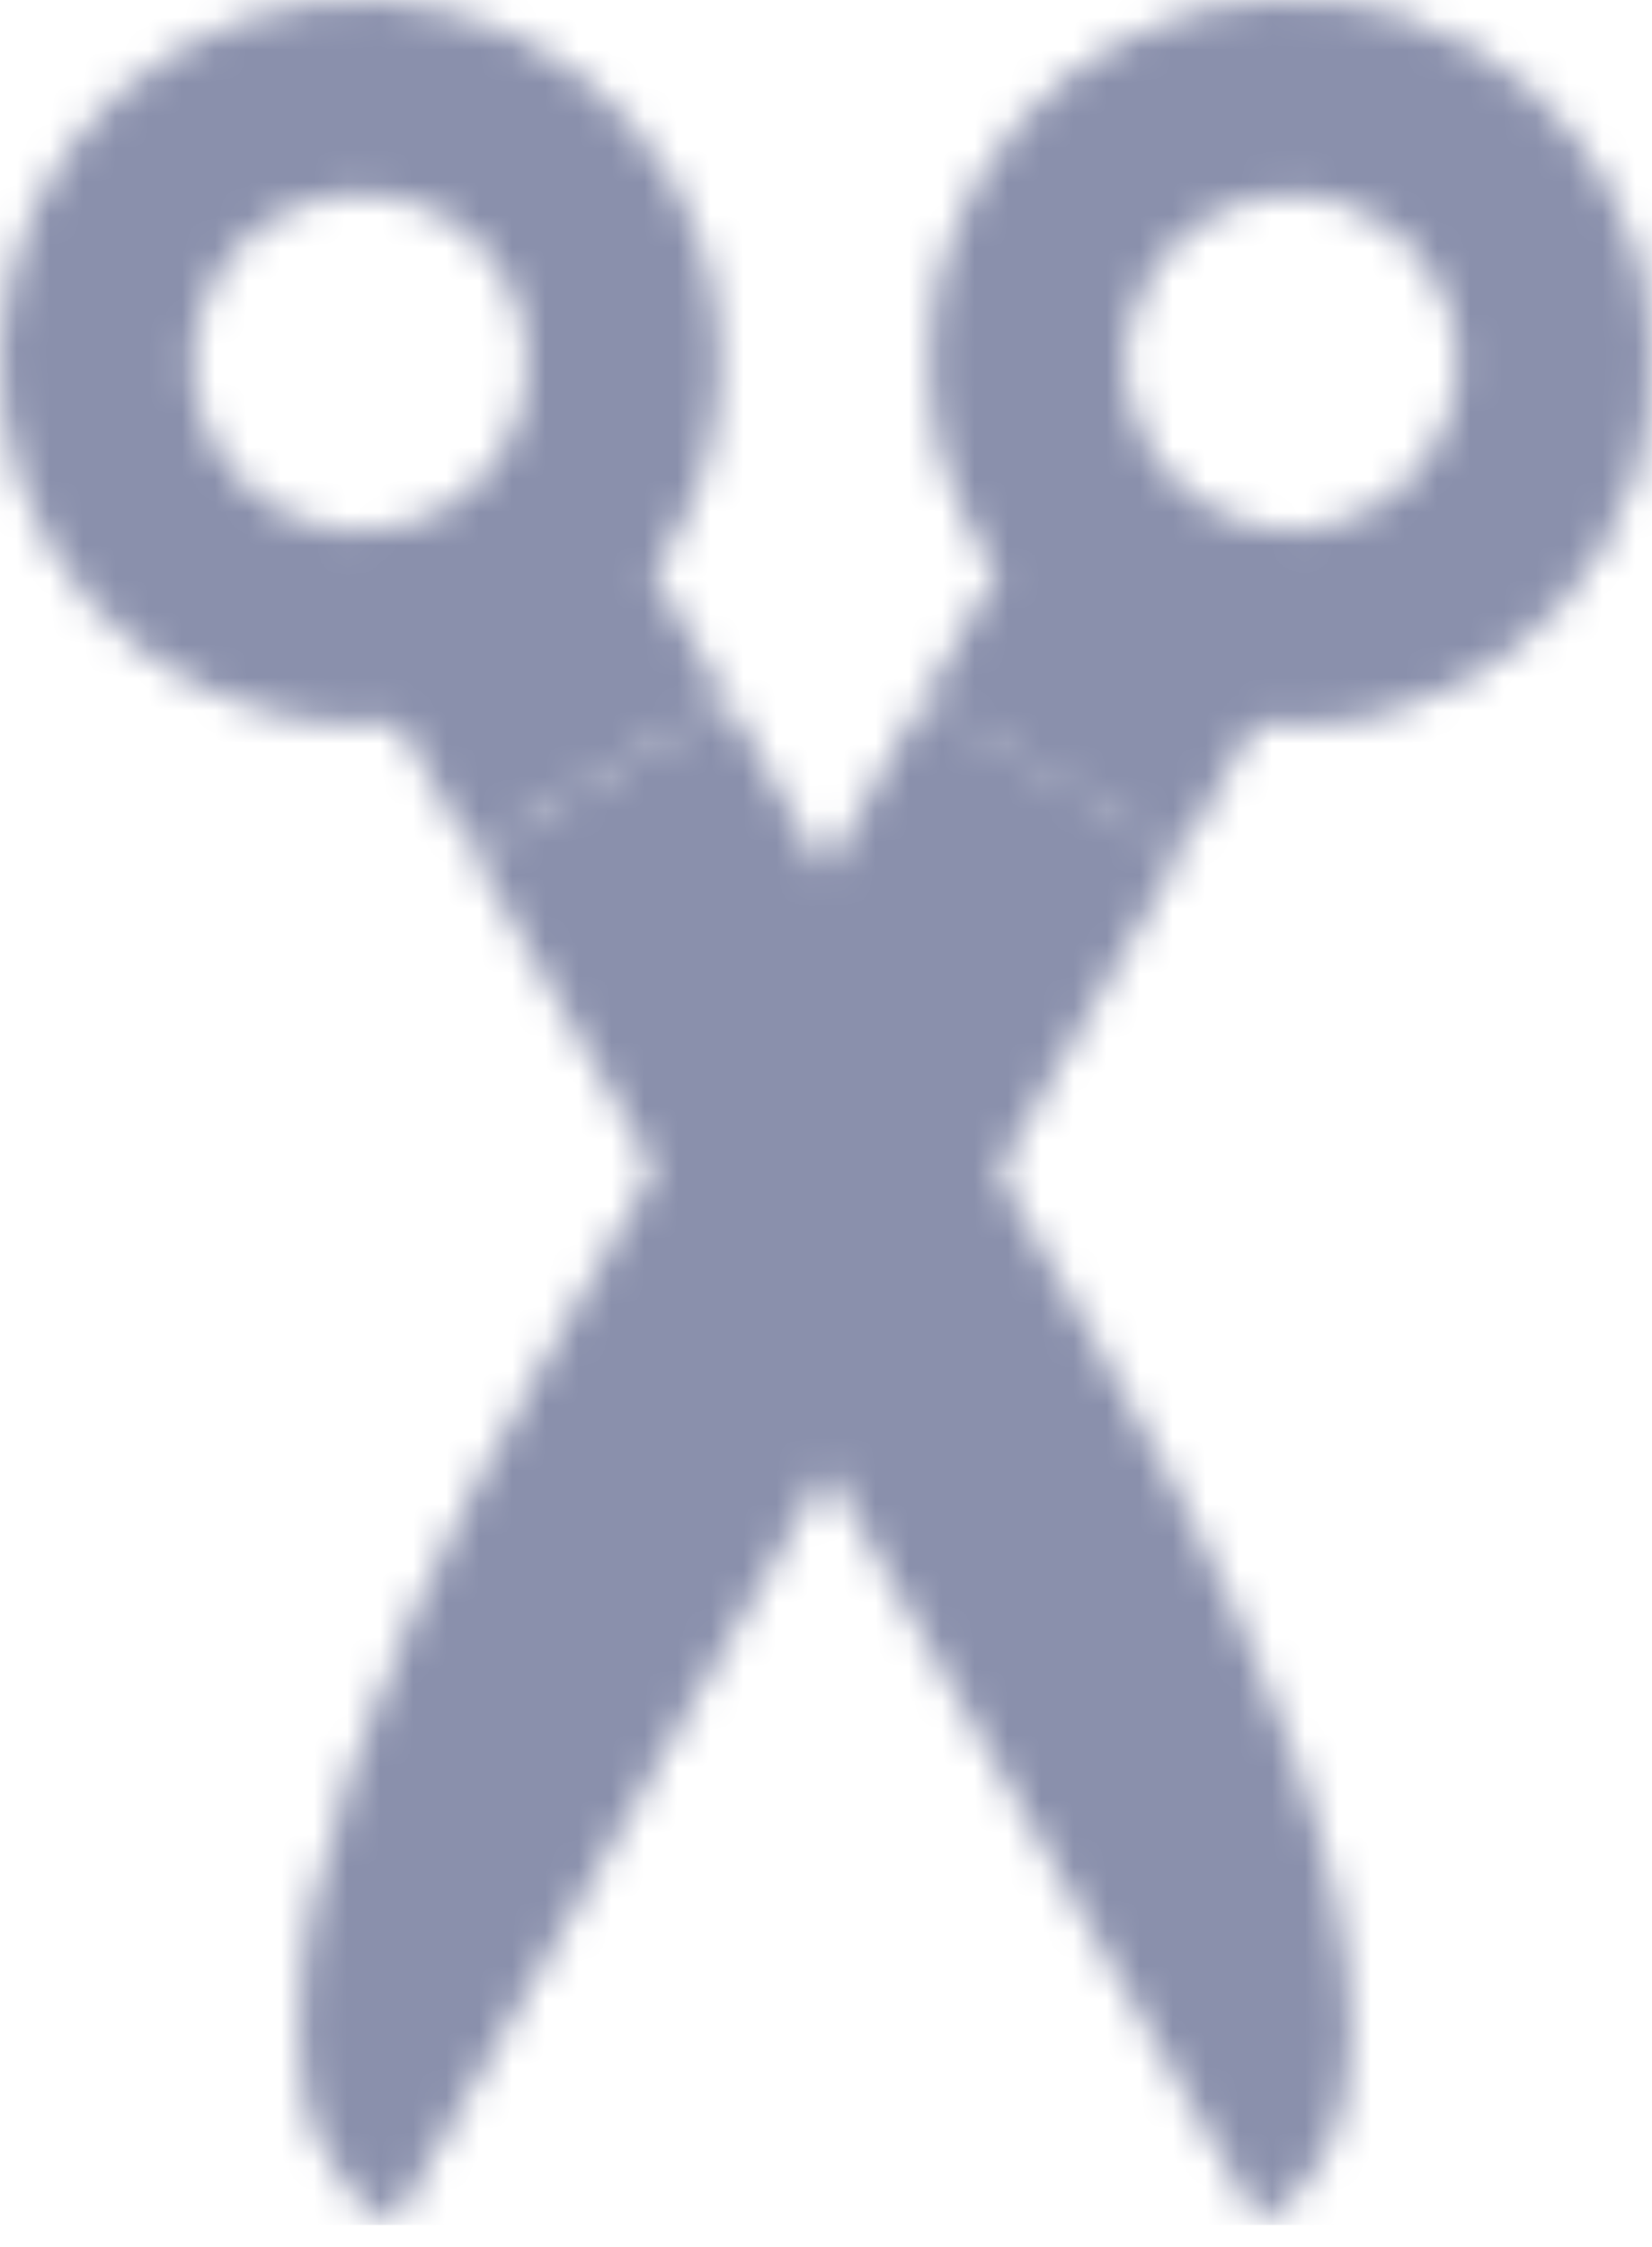 <svg width="50" height="68" viewBox="0 0 50 68" fill="none" xmlns="http://www.w3.org/2000/svg">
<mask id="mask0" mask-type="alpha" maskUnits="userSpaceOnUse" x="0" y="0" width="50" height="68">
<path d="M44.555 1.476C42.034 0.012 39.096 -0.379 36.282 0.375C33.46 1.131 31.103 2.947 29.644 5.488C27.447 9.315 27.822 13.935 30.22 17.322L27.961 21.257L35.714 25.759L37.953 21.858C38.326 21.897 38.701 21.918 39.077 21.918C40.021 21.918 40.971 21.794 41.907 21.543C44.729 20.787 47.087 18.971 48.545 16.43C51.545 11.204 49.755 4.496 44.555 1.476ZM43.471 13.517C42.794 14.698 41.7 15.542 40.393 15.892C39.094 16.24 37.737 16.059 36.572 15.383C34.148 13.975 33.316 10.843 34.718 8.401C35.396 7.22 36.489 6.376 37.797 6.026C38.229 5.91 38.667 5.853 39.102 5.853C39.977 5.853 40.84 6.084 41.617 6.535C44.042 7.943 44.874 11.075 43.471 13.517Z" fill="#ABCB57"/>
<path d="M20.899 51.567L35.721 25.748L27.968 21.246L16.561 41.117C15.566 42.85 3.858 62.622 11.879 67.28L20.899 51.567Z" fill="#D8D9DD"/>
<path opacity="0.3" d="M44.555 1.476C42.034 0.012 39.096 -0.379 36.283 0.375C33.461 1.131 31.103 2.947 29.644 5.488C27.447 9.315 27.822 13.935 30.22 17.321L27.961 21.257L16.561 41.117C15.566 42.85 3.858 62.622 11.88 67.28L20.9 51.567L35.721 25.747L37.953 21.858C38.326 21.897 38.701 21.918 39.077 21.918C40.021 21.918 40.971 21.794 41.907 21.543C44.729 20.787 47.087 18.971 48.545 16.43C51.545 11.204 49.755 4.496 44.555 1.476ZM43.471 13.517C42.794 14.698 41.7 15.542 40.393 15.892C39.093 16.24 37.737 16.059 36.572 15.383C34.148 13.975 33.316 10.843 34.718 8.401C35.396 7.22 36.489 6.376 37.797 6.026C38.229 5.91 38.667 5.853 39.102 5.853C39.977 5.853 40.84 6.084 41.617 6.535C44.042 7.943 44.873 11.075 43.471 13.517Z" fill="#5B5B5F"/>
<path d="M22.038 21.257L19.779 17.322C22.178 13.936 22.552 9.316 20.356 5.489C18.897 2.948 16.539 1.132 13.717 0.376C10.904 -0.378 7.966 0.013 5.445 1.476C0.245 4.496 -1.545 11.204 1.455 16.43C2.913 18.971 5.271 20.787 8.093 21.544C9.029 21.794 9.979 21.918 10.923 21.918C11.299 21.918 11.674 21.898 12.046 21.859L14.286 25.759L22.038 21.257ZM9.607 15.893C8.3 15.543 7.206 14.699 6.528 13.518C5.126 11.076 5.958 7.944 8.382 6.536C9.16 6.084 10.023 5.854 10.897 5.854C11.333 5.854 11.771 5.911 12.203 6.027C13.511 6.377 14.604 7.22 15.282 8.401C16.684 10.844 15.852 13.976 13.428 15.383C12.263 16.06 10.906 16.241 9.607 15.893Z" fill="#ABCB57"/>
<path d="M29.1 51.567L14.279 25.748L22.032 21.246L33.439 41.117C34.434 42.85 46.142 62.623 38.121 67.28L29.1 51.567Z" fill="#D8D9DD"/>
</mask>
<g mask="url(#mask0)">
<rect y="-4.333" width="50" height="71.667" fill="#8A90AC"/>
</g>
</svg>